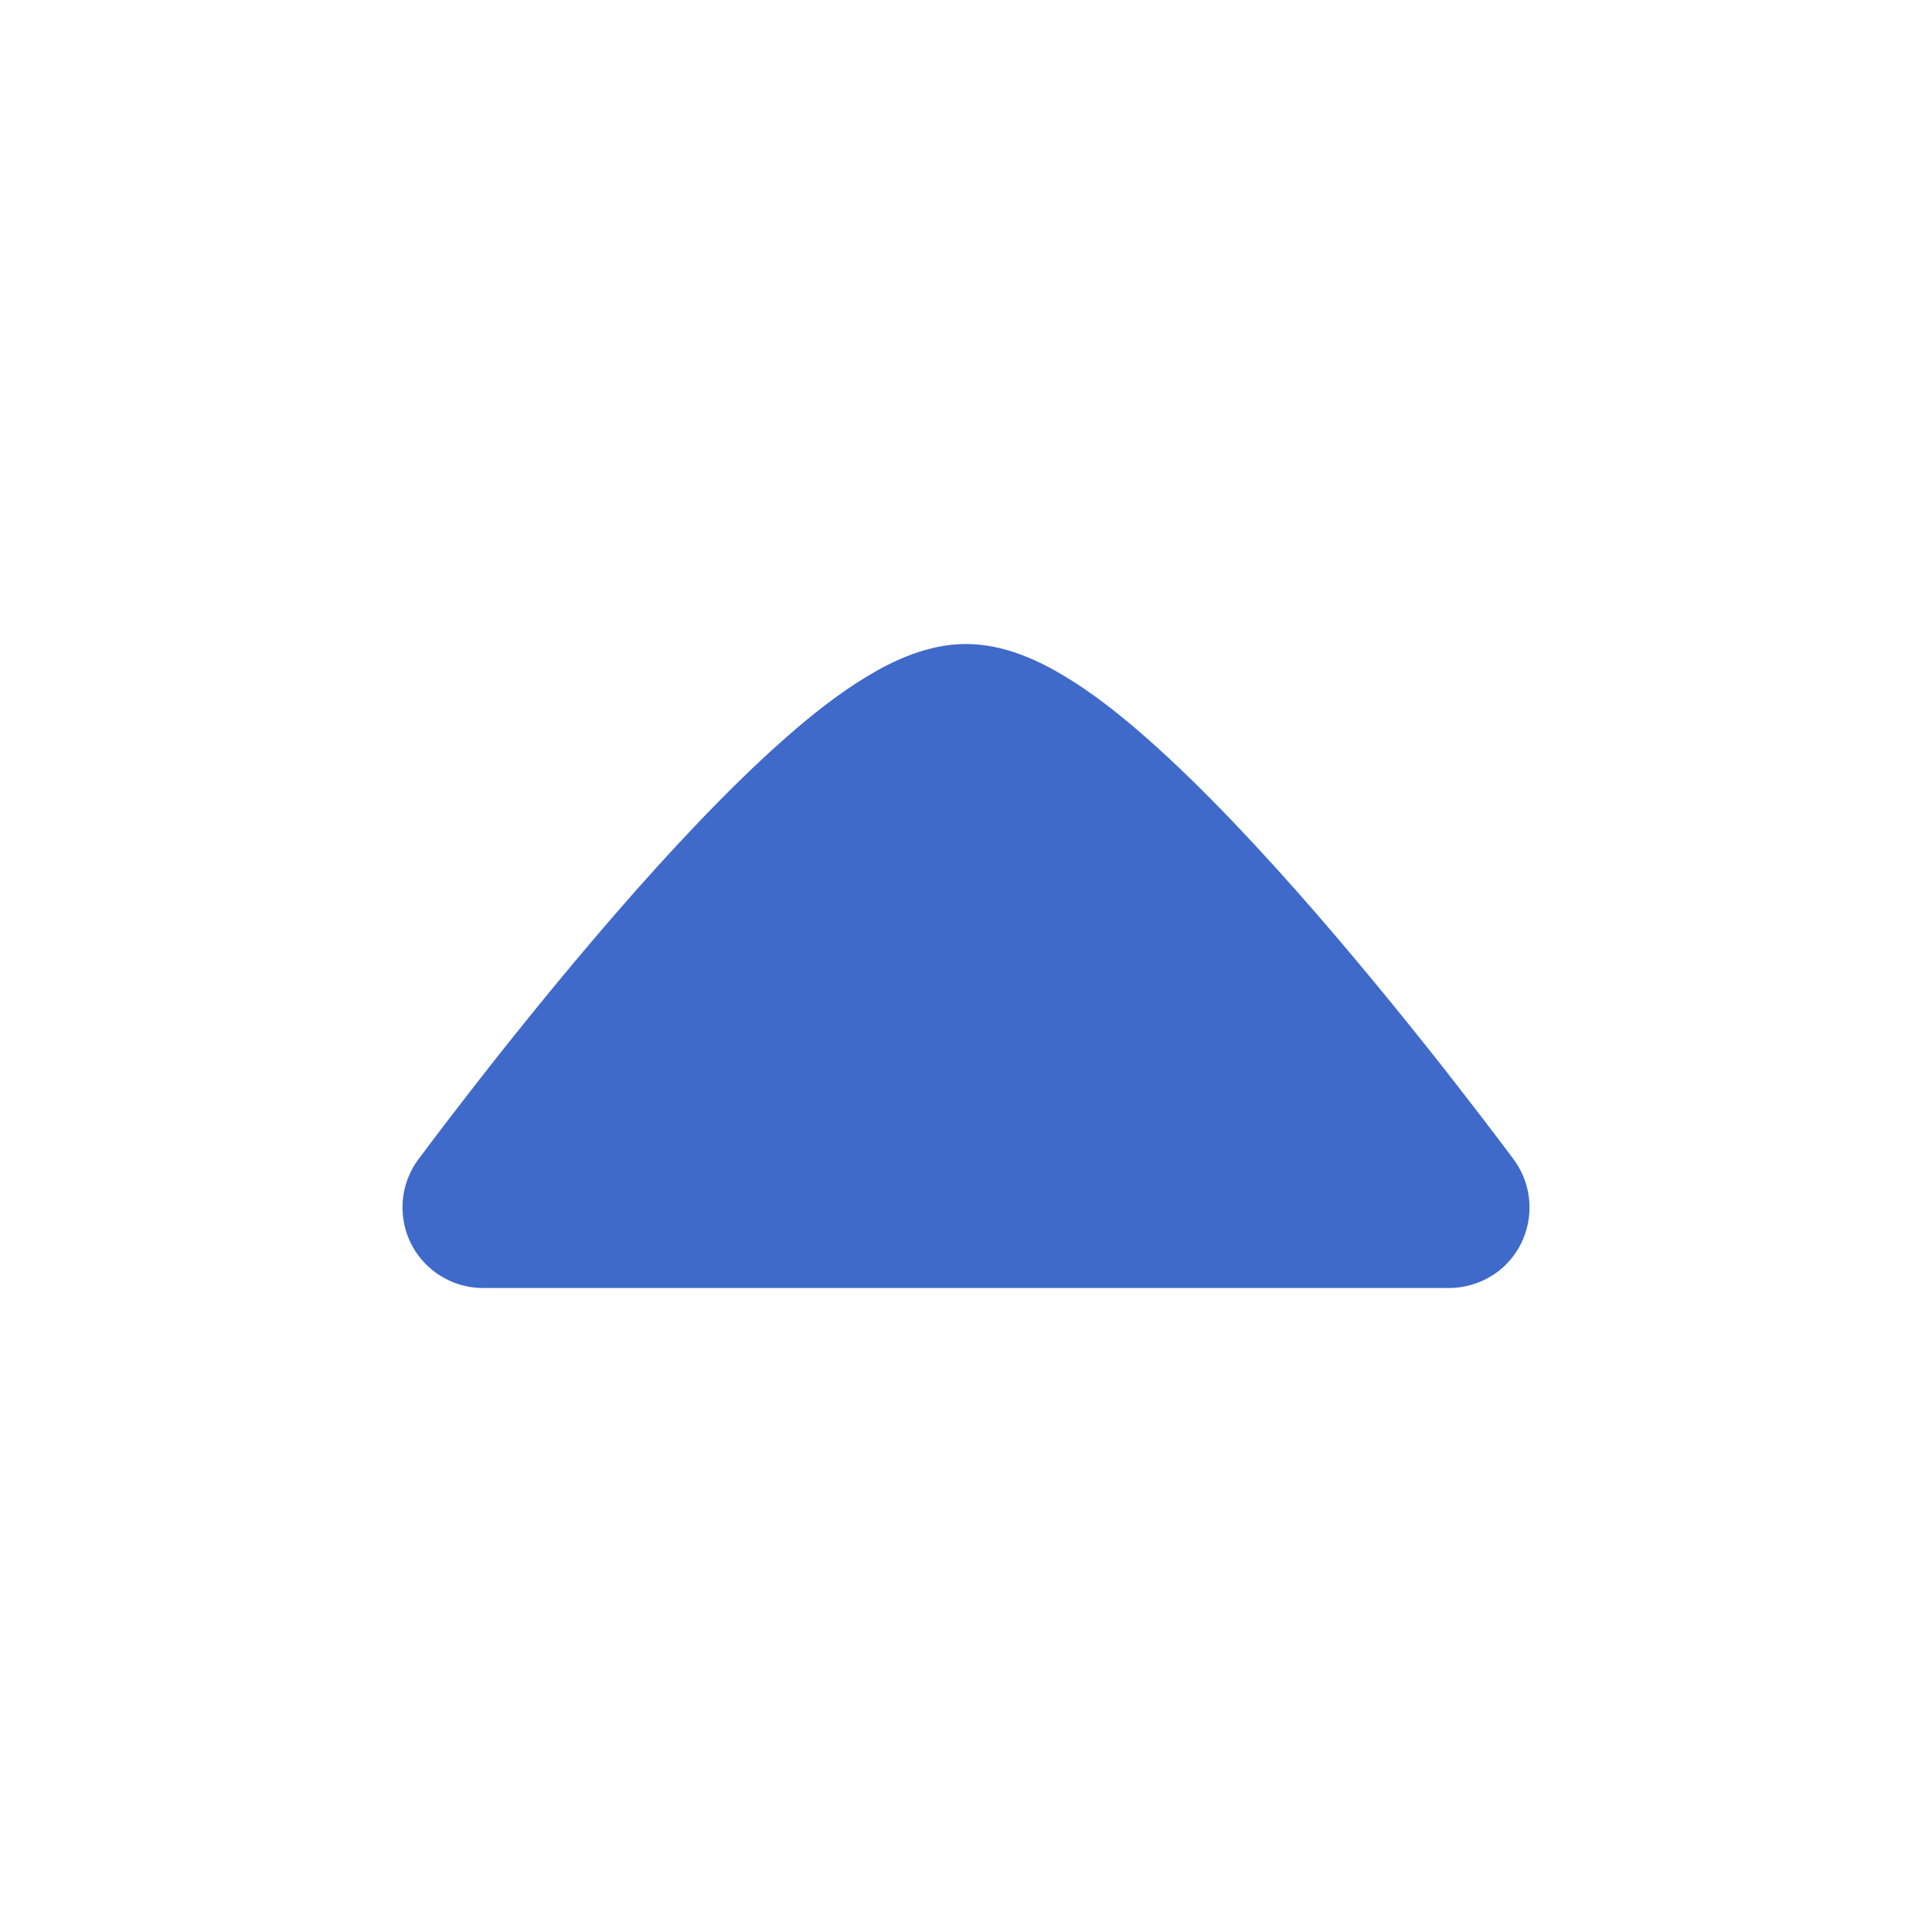<svg width="12" height="12" viewBox="0 0 12 12" fill="none" xmlns="http://www.w3.org/2000/svg">
<path d="M2.704 7.903C2.481 7.739 2.434 7.426 2.597 7.203C2.725 7.031 2.852 6.867 2.963 6.724C3.186 6.438 3.493 6.056 3.826 5.672C4.157 5.291 4.524 4.897 4.867 4.594C5.037 4.443 5.214 4.304 5.386 4.201C5.544 4.105 5.762 4 6 4C6.238 4 6.456 4.105 6.614 4.201C6.786 4.304 6.963 4.443 7.133 4.594C7.476 4.897 7.843 5.291 8.174 5.672C8.507 6.056 8.814 6.438 9.037 6.724C9.148 6.867 9.275 7.031 9.403 7.203C9.566 7.426 9.519 7.739 9.297 7.903C9.207 7.968 9.103 8 9 8L6 8L3 8C2.897 8 2.793 7.968 2.704 7.903Z" fill="#3F6AC9"/>
</svg>
